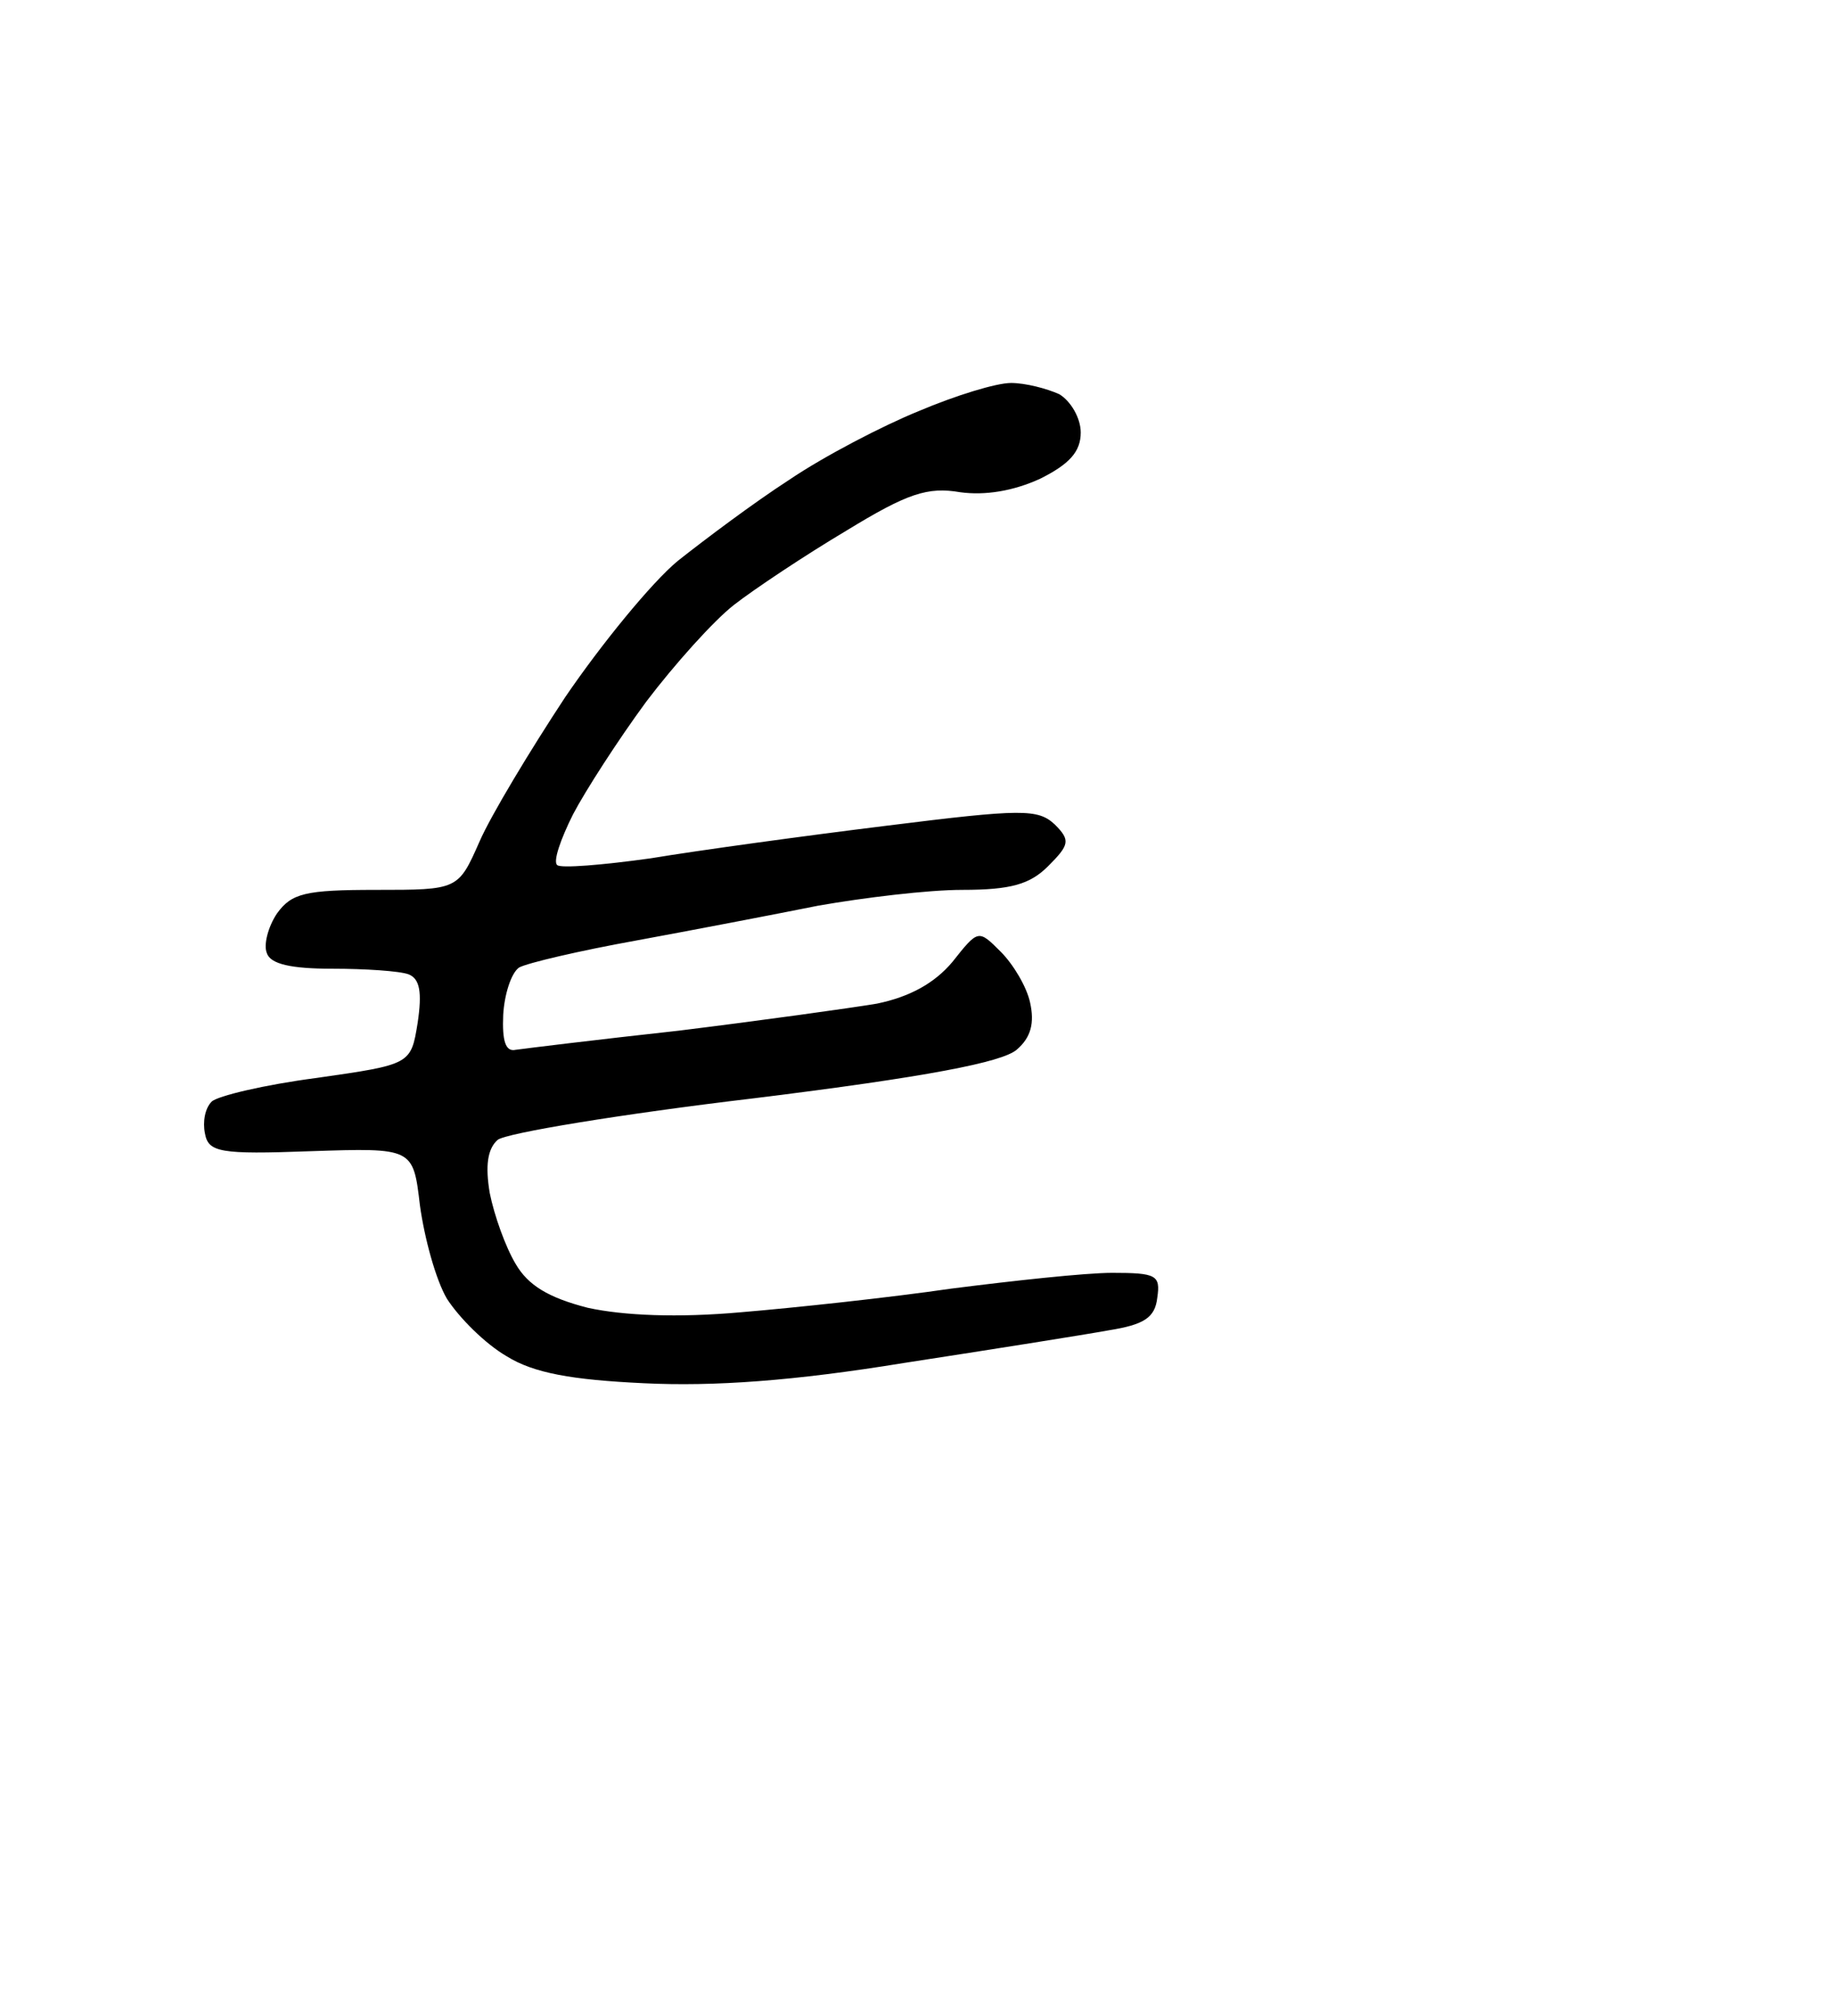 <?xml version="1.0" standalone="no"?>
<!DOCTYPE svg PUBLIC "-//W3C//DTD SVG 20010904//EN"
 "http://www.w3.org/TR/2001/REC-SVG-20010904/DTD/svg10.dtd">
<svg version="1.0" xmlns="http://www.w3.org/2000/svg"
 width="163pt" height="179pt" viewBox="0 0 163 179"
 preserveAspectRatio="xMidYMid meet">
<g transform="translate(0,179) scale(0.1,-0.1)"
fill="#000000" stroke="none">
<path d="M898 1450 c-13 0 -49 -11 -82 -25 -32 -13 -84 -40 -115 -61 -31 -20
-75 -53 -99 -72 -23 -19 -68 -74 -100 -121 -31 -47 -66 -105 -76 -128 -19 -43
-19 -43 -92 -43 -63 0 -75 -3 -88 -21 -8 -12 -12 -28 -9 -35 3 -10 22 -14 58
-14 29 0 60 -2 68 -5 10 -4 12 -16 8 -43 -6 -37 -6 -37 -90 -49 -46 -6 -88
-16 -93 -21 -6 -6 -8 -18 -6 -28 3 -17 13 -19 94 -16 91 3 91 3 97 -48 4 -29
14 -66 24 -83 11 -17 34 -40 53 -51 24 -15 58 -21 122 -24 62 -3 133 2 231 18
78 12 160 25 182 29 31 5 41 11 43 29 3 20 -1 22 -40 22 -24 0 -88 -7 -143
-14 -55 -8 -139 -17 -187 -21 -56 -5 -104 -3 -136 4 -35 9 -53 20 -64 39 -9
15 -19 43 -23 63 -4 24 -2 39 7 47 7 6 110 23 228 37 154 19 220 32 233 43 13
11 16 24 12 42 -3 14 -15 34 -26 45 -20 20 -20 20 -43 -9 -16 -19 -38 -31 -67
-37 -24 -4 -103 -15 -176 -24 -73 -8 -138 -16 -145 -17 -9 -2 -12 8 -11 31 1
18 7 37 14 42 7 4 54 15 104 24 49 9 122 23 162 31 40 7 97 14 128 14 43 0 60
5 76 21 19 19 20 23 6 37 -15 14 -29 14 -149 -1 -73 -9 -168 -22 -210 -29 -43
-6 -80 -9 -83 -6 -4 3 3 23 14 45 11 21 40 66 65 100 25 33 60 72 78 86 18 14
63 44 100 66 54 33 72 39 101 34 22 -3 47 1 71 12 26 13 36 24 36 41 0 13 -9
28 -19 34 -11 5 -30 10 -43 10z"/>
</g>
</svg>
